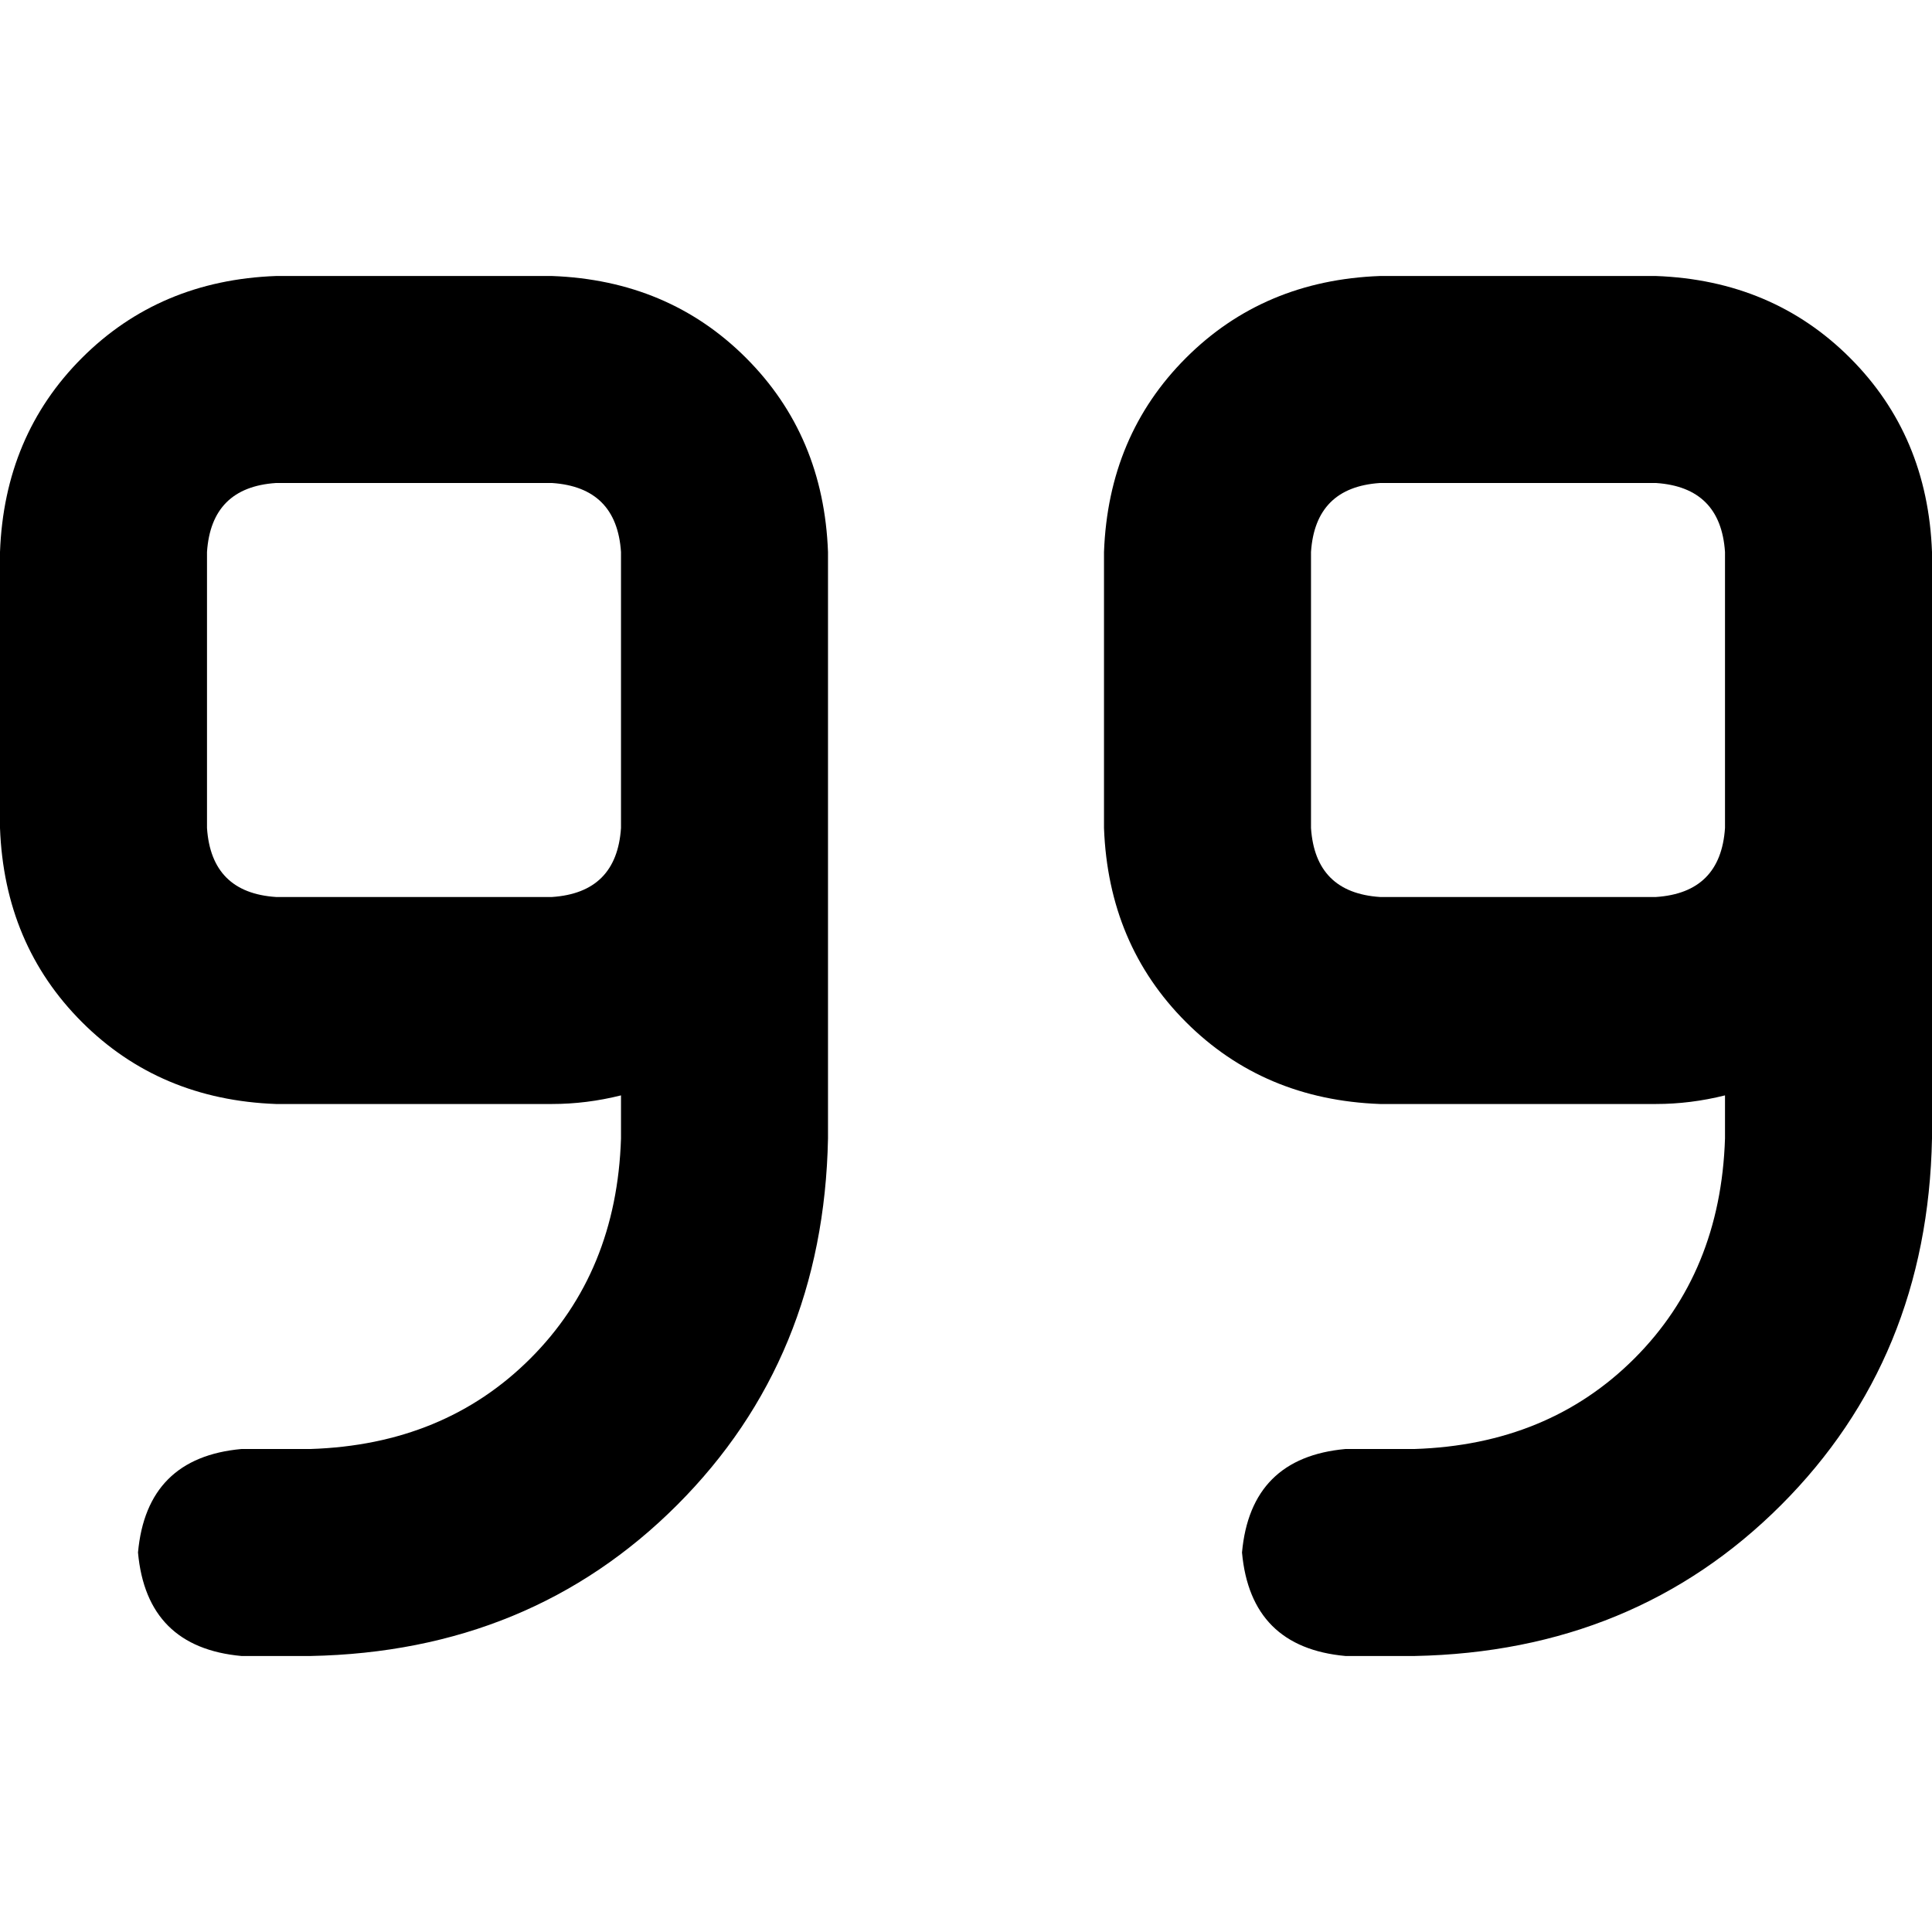<svg xmlns="http://www.w3.org/2000/svg" viewBox="0 0 512 512">
  <path d="M 512 301.714 Q 510.857 360 472 398.857 L 472 398.857 L 472 398.857 Q 433.143 437.714 374.857 438.857 L 356.571 438.857 L 356.571 438.857 Q 331.429 436.571 329.143 411.429 Q 331.429 386.286 356.571 384 L 374.857 384 L 374.857 384 Q 410.286 382.857 433.143 360 Q 456 337.143 457.143 301.714 L 457.143 290.286 L 457.143 290.286 Q 448 292.571 438.857 292.571 L 365.714 292.571 L 365.714 292.571 Q 334.857 291.429 314.286 270.857 Q 293.714 250.286 292.571 219.429 L 292.571 146.286 L 292.571 146.286 Q 293.714 115.429 314.286 94.857 Q 334.857 74.286 365.714 73.143 L 438.857 73.143 L 438.857 73.143 Q 469.714 74.286 490.286 94.857 Q 510.857 115.429 512 146.286 L 512 182.857 L 512 182.857 L 512 219.429 L 512 219.429 L 512 301.714 L 512 301.714 Z M 457.143 219.429 L 457.143 182.857 L 457.143 219.429 L 457.143 182.857 L 457.143 146.286 L 457.143 146.286 Q 456 129.143 438.857 128 L 365.714 128 L 365.714 128 Q 348.571 129.143 347.429 146.286 L 347.429 219.429 L 347.429 219.429 Q 348.571 236.571 365.714 237.714 L 438.857 237.714 L 438.857 237.714 Q 456 236.571 457.143 219.429 L 457.143 219.429 Z M 73.143 237.714 L 146.286 237.714 L 73.143 237.714 L 146.286 237.714 Q 163.429 236.571 164.571 219.429 L 164.571 182.857 L 164.571 182.857 L 164.571 146.286 L 164.571 146.286 Q 163.429 129.143 146.286 128 L 73.143 128 L 73.143 128 Q 56 129.143 54.857 146.286 L 54.857 219.429 L 54.857 219.429 Q 56 236.571 73.143 237.714 L 73.143 237.714 Z M 219.429 182.857 L 219.429 219.429 L 219.429 182.857 L 219.429 219.429 L 219.429 301.714 L 219.429 301.714 Q 218.286 360 179.429 398.857 Q 140.571 437.714 82.286 438.857 L 64 438.857 L 64 438.857 Q 38.857 436.571 36.571 411.429 Q 38.857 386.286 64 384 L 82.286 384 L 82.286 384 Q 117.714 382.857 140.571 360 Q 163.429 337.143 164.571 301.714 L 164.571 290.286 L 164.571 290.286 Q 155.429 292.571 146.286 292.571 L 73.143 292.571 L 73.143 292.571 Q 42.286 291.429 21.714 270.857 Q 1.143 250.286 0 219.429 L 0 146.286 L 0 146.286 Q 1.143 115.429 21.714 94.857 Q 42.286 74.286 73.143 73.143 L 146.286 73.143 L 146.286 73.143 Q 177.143 74.286 197.714 94.857 Q 218.286 115.429 219.429 146.286 L 219.429 182.857 L 219.429 182.857 Z" />
</svg>